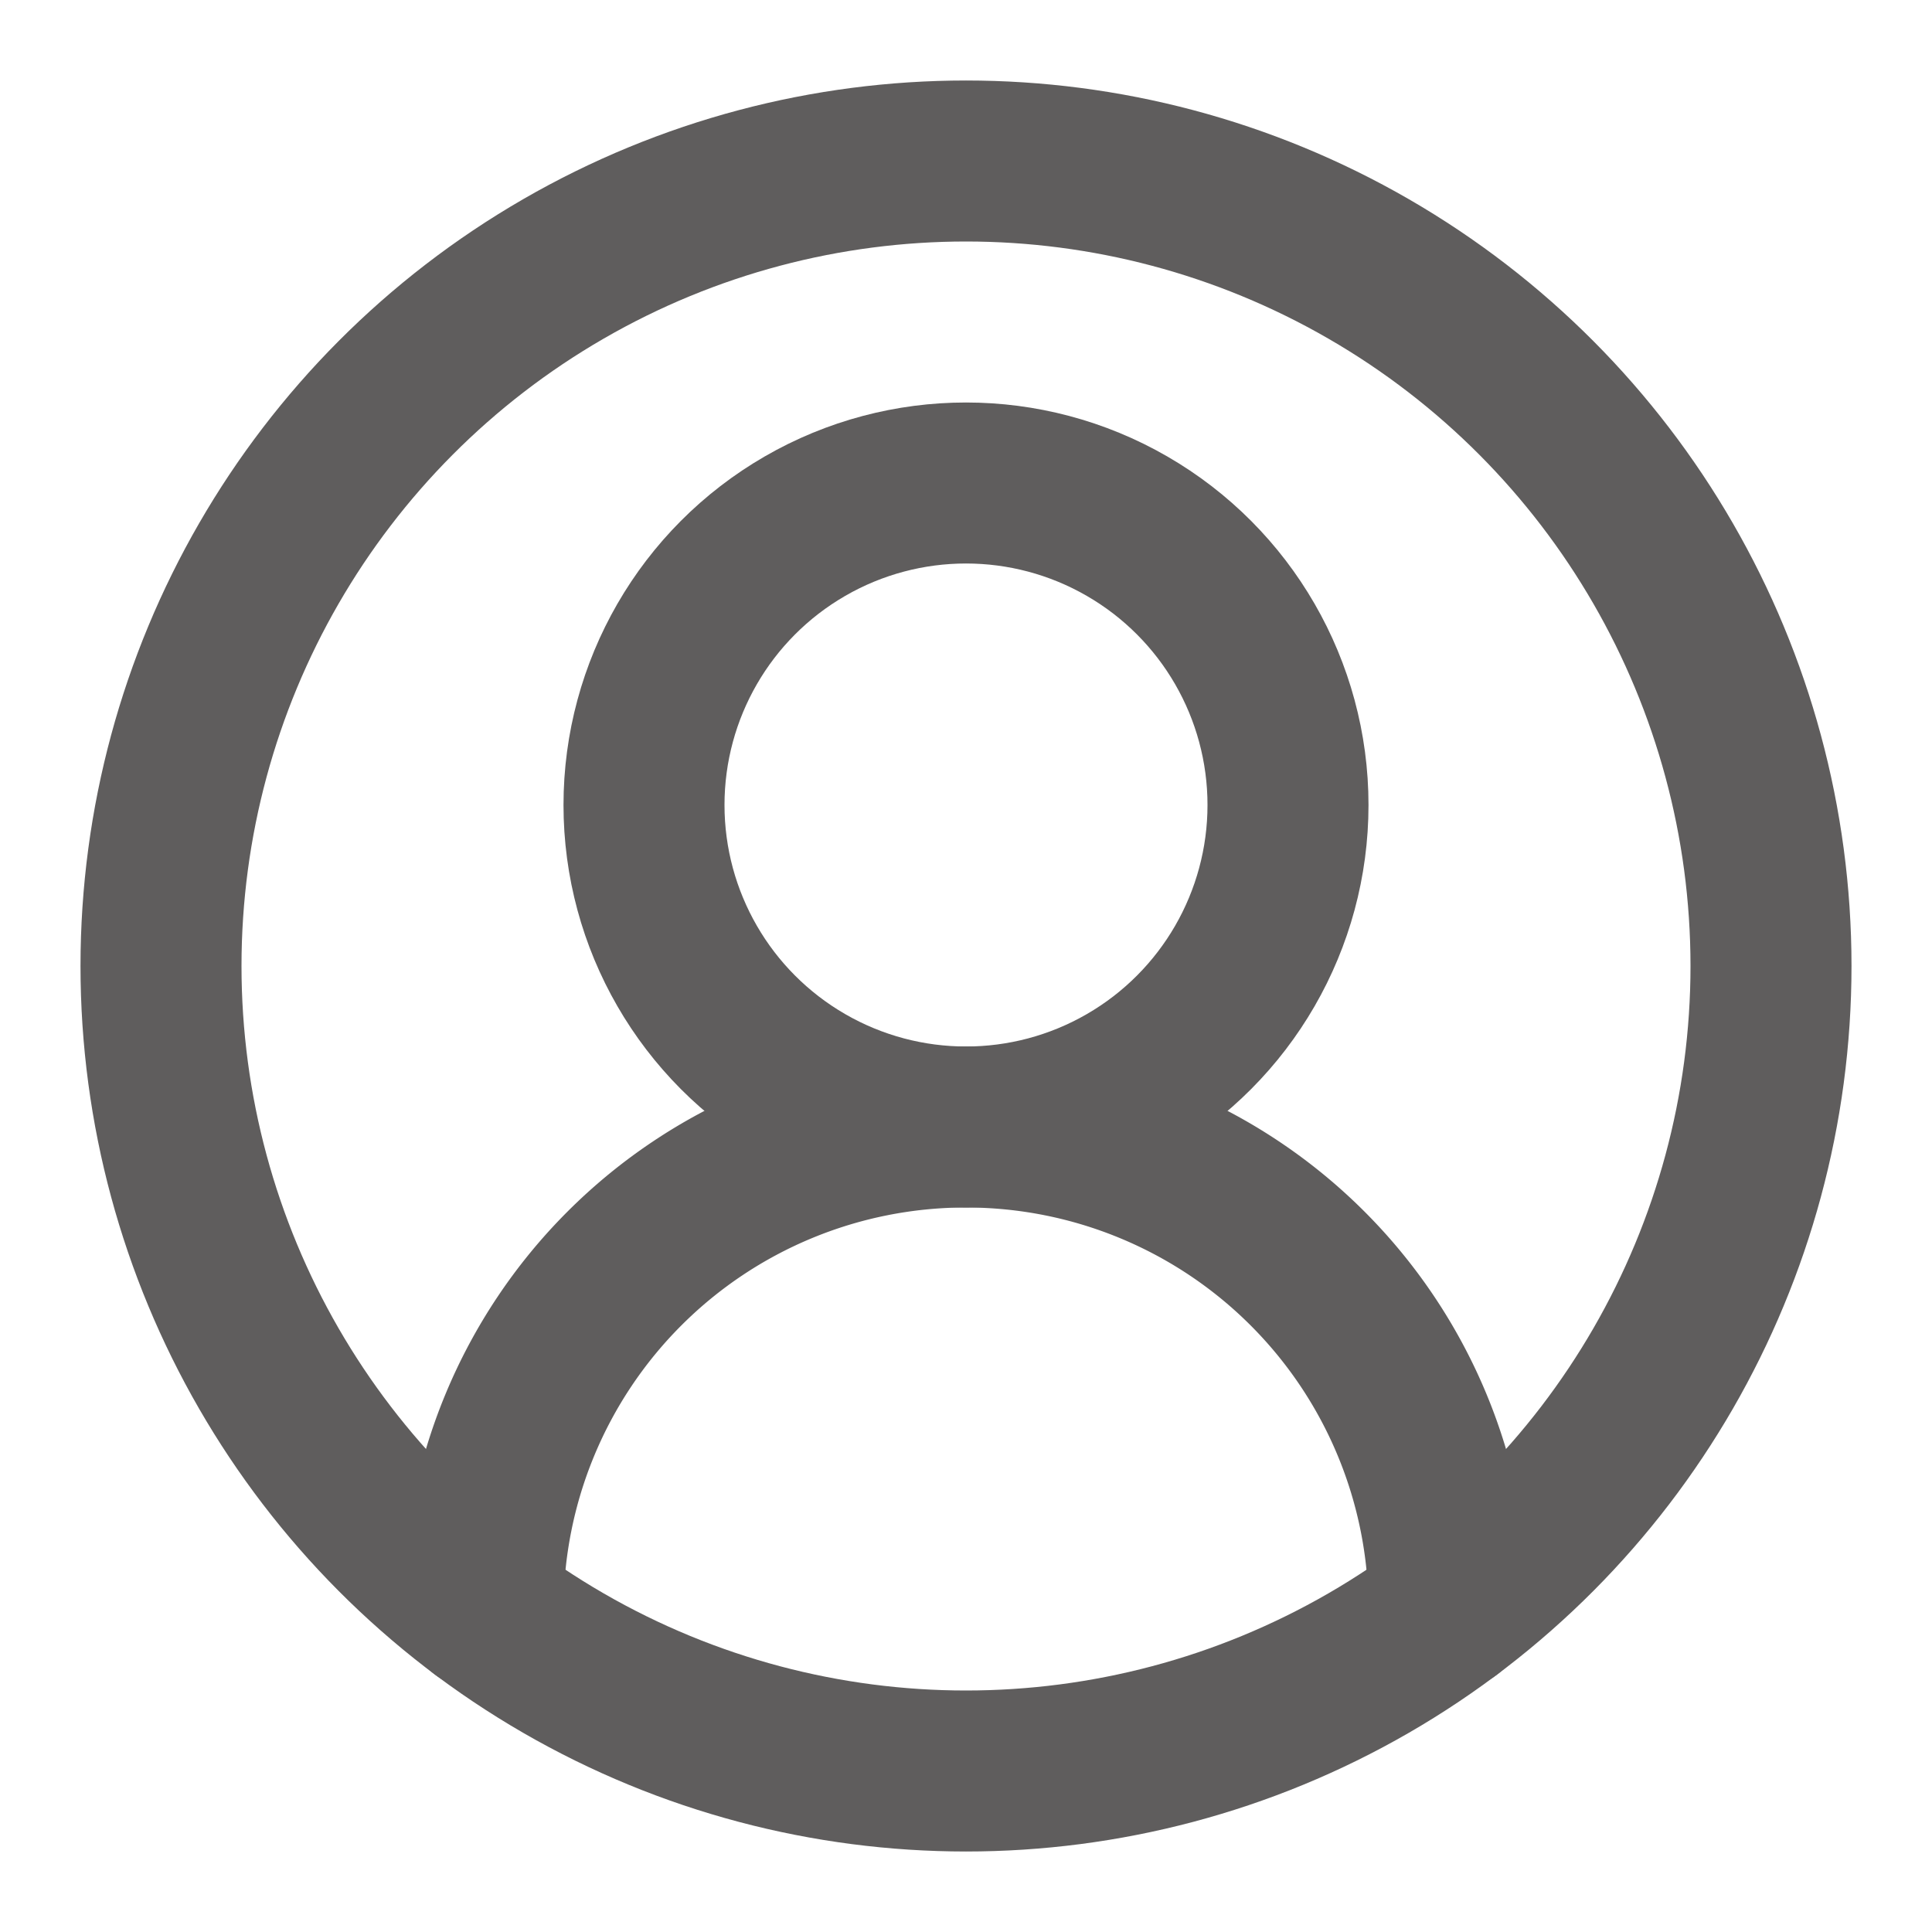 <svg xmlns="http://www.w3.org/2000/svg" width="24" height="24" viewBox="0 0 24 24" fill="none" stroke="#5f5d5d" stroke-width="2" stroke-linecap="round" stroke-linejoin="round" class="lucide lucide-circle-user-round-icon lucide-circle-user-round"><path d="M18 20a6 6 0 0 0-12 0"/><circle cx="12" cy="10" r="4"/><circle cx="12" cy="12" r="10"/></svg>
